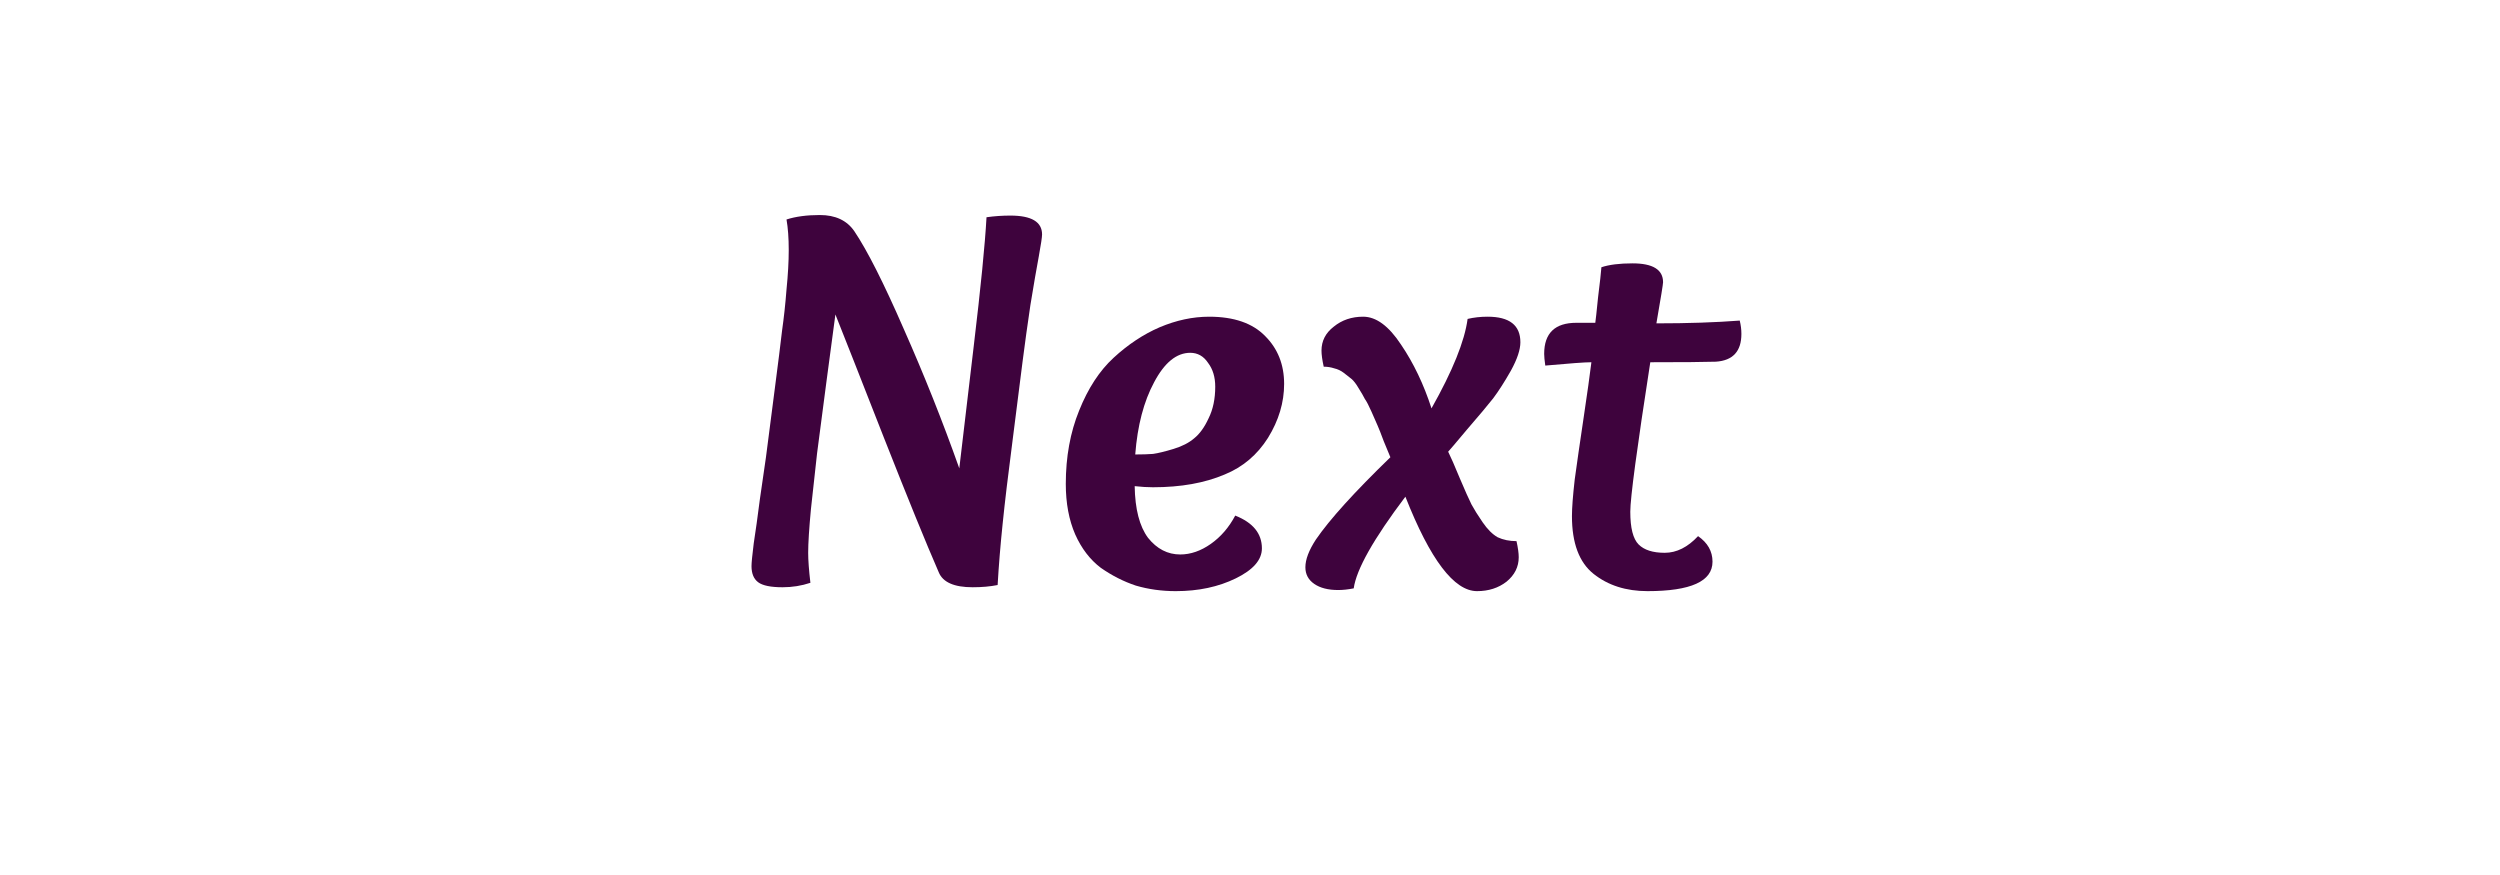 <?xml version="1.0" encoding="UTF-8" standalone="no"?>
<!-- Created with Inkscape (http://www.inkscape.org/) -->

<svg
   xmlns:dc="http://purl.org/dc/elements/1.1/"
   xmlns:cc="http://creativecommons.org/ns#"
   xmlns:rdf="http://www.w3.org/1999/02/22-rdf-syntax-ns#"
   xmlns:svg="http://www.w3.org/2000/svg"
   xmlns="http://www.w3.org/2000/svg"
   xmlns:sodipodi="http://sodipodi.sourceforge.net/DTD/sodipodi-0.dtd"
   xmlns:inkscape="http://www.inkscape.org/namespaces/inkscape"
   width="2in"
   height="0.7in"
   viewBox="0 0 180 63"
   id="svg2"
   version="1.1"
   inkscape:version="0.91 r13725"
   sodipodi:docname="nex.svg">
  <defs
     id="defs4" />
  <sodipodi:namedview
     id="base"
     pagecolor="#ffffff"
     bordercolor="#666666"
     borderopacity="1.0"
     inkscape:pageopacity="0.0"
     inkscape:pageshadow="2"
     inkscape:zoom="3.959798"
     inkscape:cx="93.247966"
     inkscape:cy="7.4676156"
     inkscape:document-units="px"
     inkscape:current-layer="layer1"
     showgrid="true"
     borderlayer="true"
     units="in"
     inkscape:window-width="1218"
     inkscape:window-height="758"
     inkscape:window-x="24"
     inkscape:window-y="0"
     inkscape:window-maximized="0"
     showguides="false">
    <inkscape:grid
       type="xygrid"
       id="grid4382" />
  </sodipodi:namedview>
  <g
     inkscape:label="Layer 1"
     inkscape:groupmode="layer"
     id="layer1"
     transform="translate(0,-989.362)">
    <g
       transform="translate(56.114,1068.219)"
       style="font-style:normal;font-weight:normal;font-size:40px;line-height:125%;font-family:sans-serif;letter-spacing:0px;word-spacing:0px;fill:#3e033d;fill-opacity:1;stroke:none;stroke-width:1px;stroke-linecap:butt;stroke-linejoin:miter;stroke-opacity:1"
       id="flowRoot4371">
      <path
         d="m 15.715,-36.735 q -0.8,0.16 -1.8,0.16 -2,0 -2.44,-1.08 -1.36,-3.12 -3.96,-9.72 -2.6,-6.64 -3.48,-8.84 -0.2,1.44 -0.64,4.8 -0.44,3.36 -0.68,5.2 -0.2,1.84 -0.44,4 -0.2,2.12 -0.2,3.16 0,0.8 0.16,2.16 -0.96,0.32 -2,0.32 -1.28,0 -1.76,-0.36 -0.48,-0.36 -0.48,-1.16 0,-0.36 0.16,-1.64 0.2,-1.28 0.44,-3.16 0.28,-1.88 0.44,-3.04 0.28,-2.2 0.64,-4.96 0.36,-2.76 0.52,-4.16 0.2,-1.4 0.32,-2.96 0.16,-1.6 0.16,-2.84 0,-1.28 -0.16,-2.2 1,-0.32 2.4,-0.32 1.68,0 2.48,1.16 1.4,2.08 3.56,7.04 2.2,4.96 4,10.04 l 1.04,-8.8 q 0.76,-6.36 0.92,-9.28 0.84,-0.12 1.72,-0.12 2.28,0 2.28,1.36 0,0.28 -0.24,1.6 -0.24,1.28 -0.6,3.48 -0.32,2.16 -0.56,4.04 -0.24,1.96 -0.72,5.68 -0.48,3.68 -0.72,6.04 -0.24,2.32 -0.36,4.4 z"
         style="font-style:italic;font-variant:normal;font-weight:bold;font-stretch:normal;font-size:40px;font-family:Overlock;-inkscape-font-specification:'Overlock Bold Italic';fill:#3e033d;fill-opacity:1"
         id="path4688" />
      <path
         d="m 25.583,-43.855 q 0.04,2.48 0.96,3.72 0.96,1.2 2.32,1.2 1.12,0 2.2,-0.76 1.08,-0.76 1.76,-2.04 1.92,0.76 1.92,2.36 0,1.24 -1.88,2.16 -1.88,0.92 -4.32,0.92 -1.52,0 -2.88,-0.4 -1.32,-0.44 -2.52,-1.28 -1.16,-0.88 -1.84,-2.4 -0.68,-1.56 -0.68,-3.64 0,-2.92 0.96,-5.28 0.96,-2.4 2.48,-3.8 1.56,-1.44 3.32,-2.2 1.8,-0.76 3.56,-0.76 2.68,0 4.04,1.4 1.36,1.36 1.36,3.44 0,2 -1.16,3.88 -1.16,1.84 -3.12,2.64 -2.16,0.92 -5.16,0.92 -0.6,0 -1.32,-0.08 z m 5.8,-7.16 q 0,-1.04 -0.52,-1.72 -0.48,-0.72 -1.28,-0.72 -1.48,0 -2.6,2.12 -1.12,2.08 -1.36,5.2 0.76,0 1.28,-0.04 0.56,-0.08 1.48,-0.36 0.92,-0.28 1.48,-0.76 0.6,-0.48 1.04,-1.44 0.48,-0.96 0.48,-2.28 z"
         style="font-style:italic;font-variant:normal;font-weight:bold;font-stretch:normal;font-size:40px;font-family:Overlock;-inkscape-font-specification:'Overlock Bold Italic';fill:#3e033d;fill-opacity:1"
         id="path4690" />
      <path
         d="m 48.154,-46.335 q 0.28,0.56 0.84,1.92 0.56,1.32 0.84,1.88 0.28,0.52 0.8,1.28 0.52,0.76 1.08,1.08 0.6,0.28 1.36,0.28 0.16,0.72 0.16,1.16 0,1.04 -0.88,1.76 -0.88,0.68 -2.12,0.68 -2.48,0 -5.16,-6.8 -3.44,4.56 -3.72,6.6 -0.6,0.12 -1.12,0.12 -1.08,0 -1.72,-0.44 -0.64,-0.44 -0.64,-1.2 0,-0.84 0.76,-2 1.48,-2.16 5.36,-5.92 -0.16,-0.4 -0.48,-1.16 -0.28,-0.76 -0.44,-1.12 -0.16,-0.36 -0.44,-1 -0.28,-0.64 -0.48,-0.92 -0.16,-0.32 -0.44,-0.76 -0.28,-0.48 -0.52,-0.68 -0.24,-0.2 -0.56,-0.44 -0.32,-0.24 -0.68,-0.32 -0.36,-0.12 -0.76,-0.12 -0.16,-0.72 -0.16,-1.16 0,-1.04 0.88,-1.72 0.88,-0.72 2.12,-0.72 1.4,0 2.72,2 1.36,2 2.2,4.6 2.28,-4.04 2.6,-6.44 0.68,-0.16 1.44,-0.16 2.36,0 2.36,1.84 0,0.8 -0.68,2.04 -0.68,1.2 -1.28,2 -0.6,0.76 -1.88,2.24 -1.24,1.48 -1.36,1.6 z"
         style="font-style:italic;font-variant:normal;font-weight:bold;font-stretch:normal;font-size:40px;font-family:Overlock;-inkscape-font-specification:'Overlock Bold Italic';fill:#3e033d;fill-opacity:1"
         id="path4692" />
      <path
         d="m 57.387,-55.615 1.36,0 q 0.04,-0.24 0.2,-1.84 0.2,-1.6 0.24,-2.16 0.84,-0.28 2.24,-0.28 2.2,0 2.2,1.36 0,0.2 -0.48,2.96 3.4,0 6,-0.2 0.12,0.48 0.12,0.96 0,1.88 -1.84,2 -1.24,0.04 -4.72,0.04 -1.44,9.28 -1.44,10.76 0,1.76 0.6,2.36 0.6,0.6 1.88,0.6 1.28,0 2.4,-1.2 1.04,0.72 1.04,1.84 0,2.12 -4.68,2.12 -2.32,0 -3.88,-1.24 -1.56,-1.24 -1.56,-4.16 0,-0.88 0.2,-2.64 0.24,-1.76 0.64,-4.44 0.4,-2.68 0.56,-4 -0.68,0 -3.32,0.24 -0.08,-0.56 -0.08,-0.84 0,-2.24 2.32,-2.24 z"
         style="font-style:italic;font-variant:normal;font-weight:bold;font-stretch:normal;font-size:40px;font-family:Overlock;-inkscape-font-specification:'Overlock Bold Italic';fill:#3e033d;fill-opacity:1"
         id="path4694" />
    </g>
  </g>
</svg>
